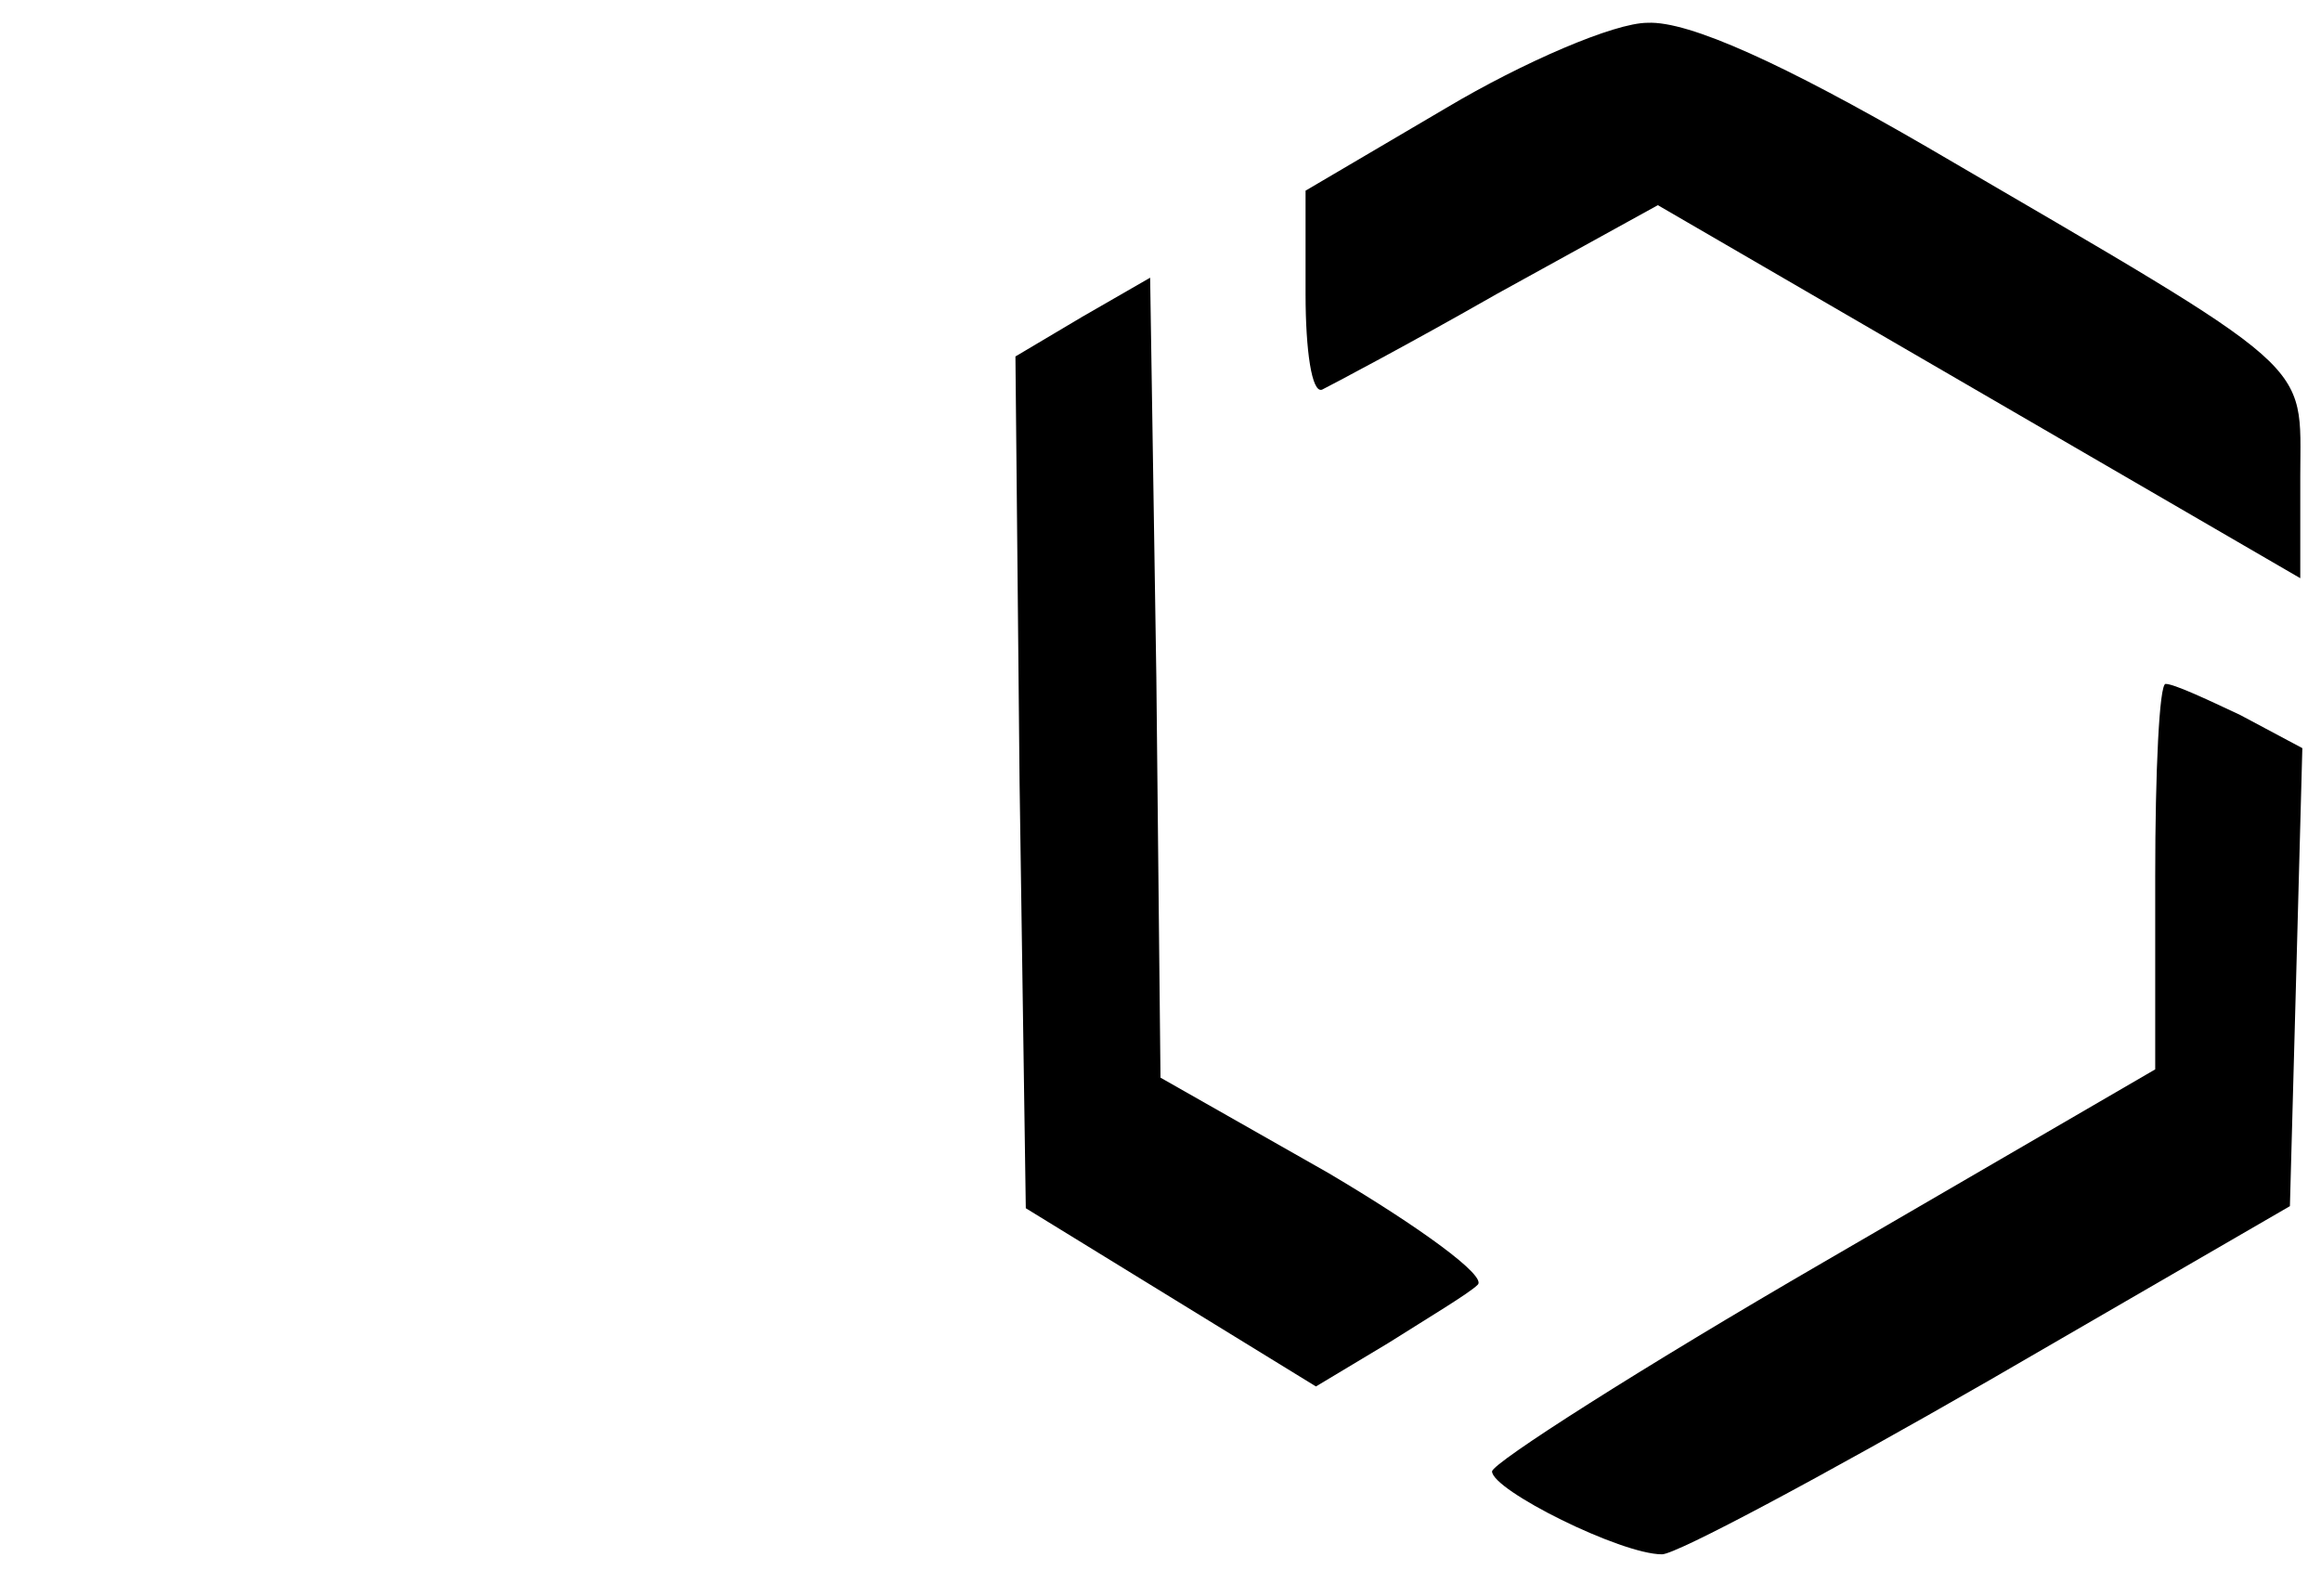 <?xml version="1.0" standalone="no"?>
<!DOCTYPE svg PUBLIC "-//W3C//DTD SVG 20010904//EN"
 "http://www.w3.org/TR/2001/REC-SVG-20010904/DTD/svg10.dtd">
<svg version="1.0" xmlns="http://www.w3.org/2000/svg"
 width="112pt" height="77pt" viewBox="0 0 112 77"
 preserveAspectRatio="xMidYMid meet">

<g transform="translate(0,77) scale(0.1,-0.1)"
fill="#000000" stroke="none">
<path d="M698 718 l-68 -40 0 -50 c0 -27 3 -48 8 -46 4 2 42 22 84 46 l78 43
155 -90 155 -90 0 49 c0 57 10 48 -180 159 -69 40 -115 61 -135 60 -16 0 -60
-19 -97 -41z"/>
<path d="M522 617 l-32 -19 2 -206 3 -205 70 -43 70 -43 35 21 c19 12 39 24
43 28 5 4 -28 28 -72 54 l-81 46 -2 193 -3 193 -33 -19z"/>
<path d="M1040 347 l0 -93 -160 -93 c-88 -51 -160 -97 -160 -101 0 -9 62 -40
82 -40 7 0 78 38 158 84 l145 84 3 110 3 111 -30 16 c-17 8 -32 15 -36 15 -3
0 -5 -42 -5 -93z"/>
</g>
</svg>

